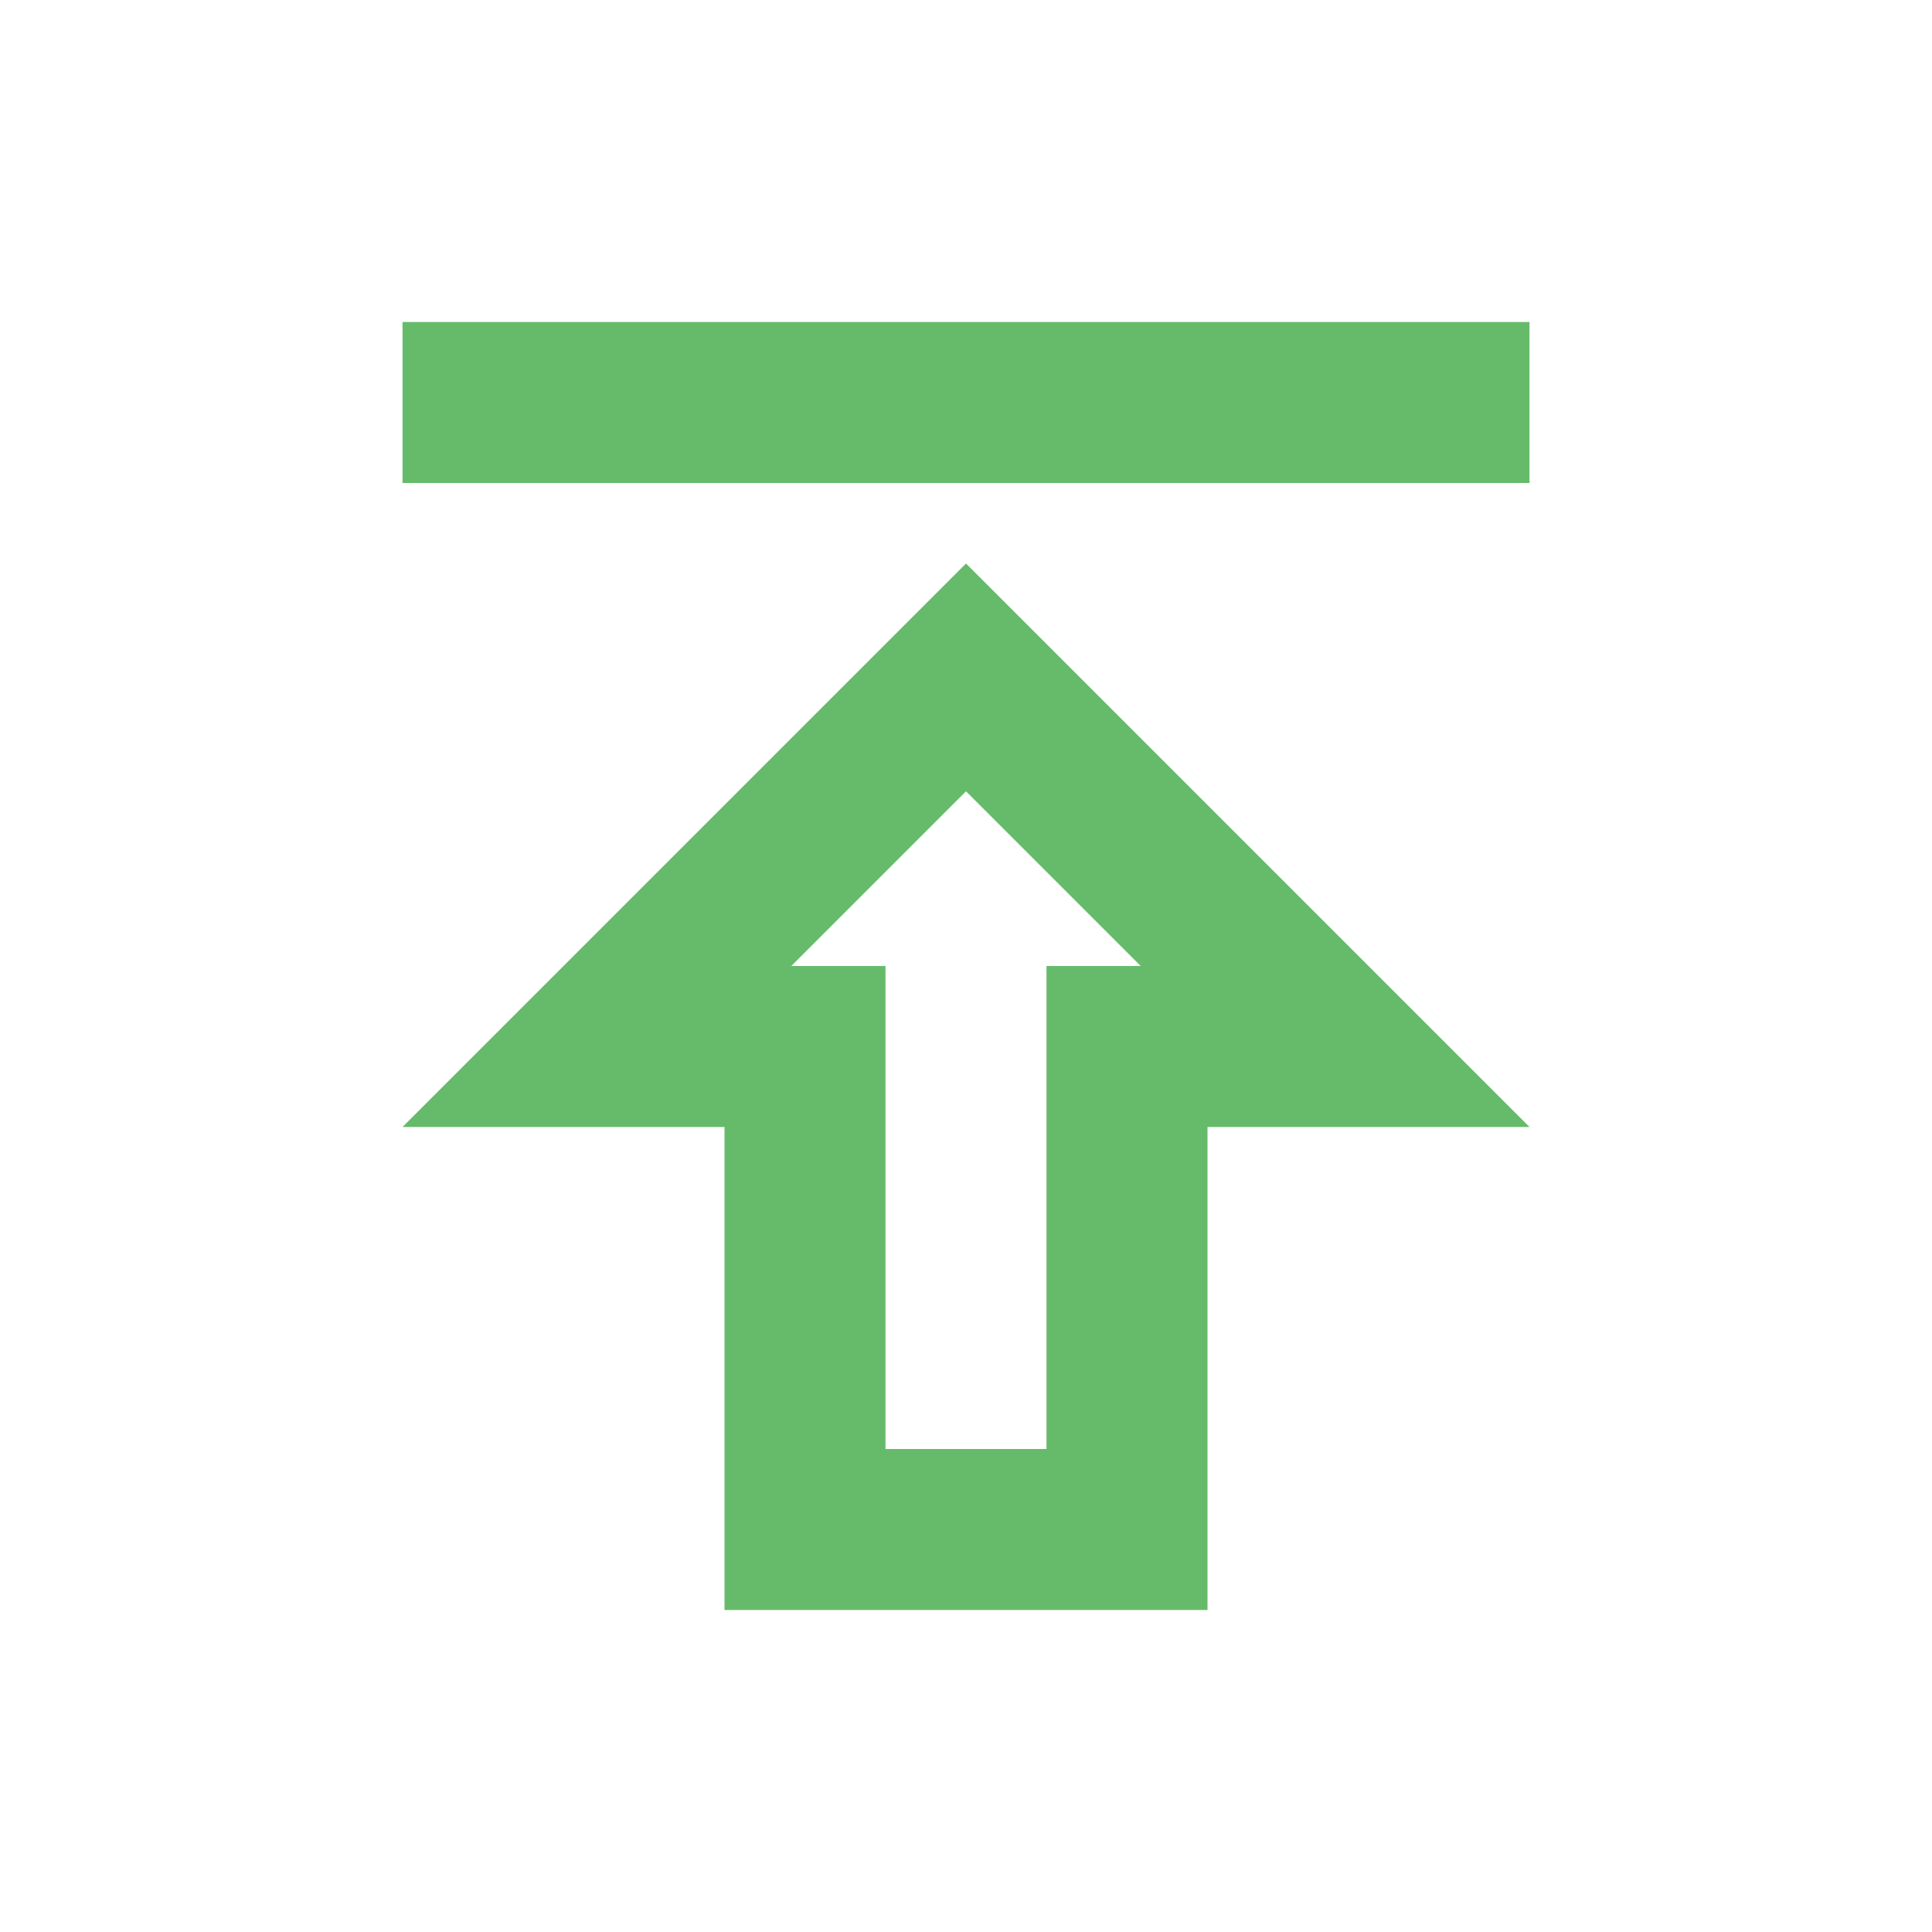 <svg viewBox="0 0 24 24" xmlns="http://www.w3.org/2000/svg" xml:space="preserve" style="fill-rule:evenodd;clip-rule:evenodd;stroke-linejoin:round;stroke-miterlimit:2"><path style="fill:none;fill-rule:nonzero" d="M0 0h24v24H0z"/><path d="M5 4h14v2H5V4Zm0 10h4v6h6v-6h4l-7-7-7 7Zm8-2v6h-2v-6H9.83L12 9.83 14.17 12H13Z" style="fill:#66bb6a;fill-rule:nonzero"/></svg>